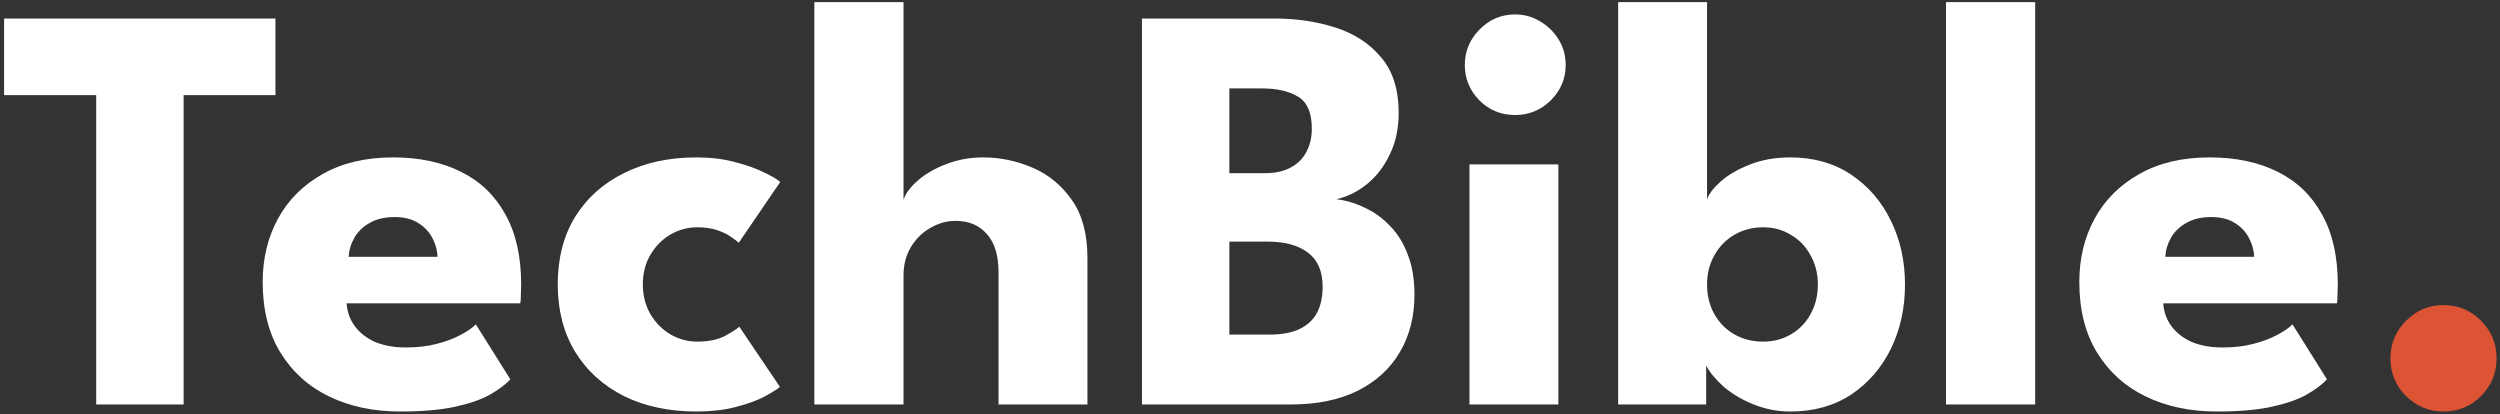<svg width="513" height="85" viewBox="0 0 513 85" fill="none" xmlns="http://www.w3.org/2000/svg">
<rect x="0" y="0" width="513" height="85" fill="#333333" stroke="none"/>
<path d="M19.74 19.52H0.84V3.8H56.52V19.52H37.68V83H19.74V19.52ZM71.123 62.24C71.243 64 71.802 65.56 72.802 66.92C73.802 68.28 75.183 69.36 76.942 70.16C78.743 70.92 80.862 71.3 83.302 71.3C85.623 71.3 87.703 71.06 89.543 70.58C91.422 70.1 93.043 69.5 94.403 68.78C95.802 68.06 96.882 67.32 97.642 66.56L104.723 77.84C103.723 78.92 102.303 79.98 100.463 81.02C98.662 82.02 96.282 82.84 93.323 83.48C90.362 84.12 86.623 84.44 82.103 84.44C76.662 84.44 71.823 83.42 67.582 81.38C63.343 79.34 60.002 76.34 57.562 72.38C55.123 68.42 53.903 63.58 53.903 57.86C53.903 53.06 54.943 48.74 57.023 44.9C59.142 41.02 62.203 37.96 66.203 35.72C70.203 33.44 75.022 32.3 80.662 32.3C86.022 32.3 90.662 33.28 94.582 35.24C98.543 37.2 101.583 40.12 103.703 44C105.863 47.84 106.943 52.64 106.943 58.4C106.943 58.72 106.923 59.36 106.883 60.32C106.883 61.28 106.843 61.92 106.763 62.24H71.123ZM89.782 52.7C89.743 51.42 89.403 50.16 88.763 48.92C88.123 47.64 87.162 46.6 85.882 45.8C84.603 44.96 82.963 44.54 80.963 44.54C78.963 44.54 77.263 44.94 75.862 45.74C74.502 46.5 73.463 47.5 72.743 48.74C72.022 49.98 71.623 51.3 71.543 52.7H89.782ZM143.068 70.1C145.348 70.1 147.228 69.72 148.708 68.96C150.188 68.16 151.188 67.52 151.708 67.04L160.048 79.4C159.408 79.92 158.308 80.6 156.748 81.44C155.188 82.24 153.228 82.94 150.868 83.54C148.548 84.14 145.888 84.44 142.888 84.44C137.248 84.44 132.288 83.38 128.008 81.26C123.728 79.1 120.388 76.06 117.988 72.14C115.628 68.22 114.448 63.62 114.448 58.34C114.448 53.02 115.628 48.42 117.988 44.54C120.388 40.66 123.728 37.66 128.008 35.54C132.288 33.38 137.248 32.3 142.888 32.3C145.848 32.3 148.488 32.62 150.808 33.26C153.168 33.86 155.148 34.56 156.748 35.36C158.348 36.12 159.468 36.78 160.108 37.34L151.588 49.82C151.308 49.54 150.788 49.14 150.028 48.62C149.308 48.1 148.368 47.64 147.208 47.24C146.048 46.84 144.668 46.64 143.068 46.64C141.108 46.64 139.268 47.14 137.548 48.14C135.868 49.14 134.508 50.52 133.468 52.28C132.428 54.04 131.908 56.06 131.908 58.34C131.908 60.62 132.428 62.66 133.468 64.46C134.508 66.22 135.868 67.6 137.548 68.6C139.268 69.6 141.108 70.1 143.068 70.1ZM201.782 32.3C205.222 32.3 208.582 33 211.862 34.4C215.142 35.8 217.842 38.02 219.962 41.06C222.082 44.06 223.142 48.02 223.142 52.94V83H204.902V55.94C204.902 52.42 204.102 49.78 202.502 48.02C200.942 46.22 198.802 45.32 196.082 45.32C194.282 45.32 192.562 45.8 190.922 46.76C189.282 47.68 187.942 49 186.902 50.72C185.902 52.4 185.402 54.34 185.402 56.54V83H167.102V0.44H185.402V41C185.842 39.68 186.822 38.36 188.342 37.04C189.902 35.68 191.842 34.56 194.162 33.68C196.522 32.76 199.062 32.3 201.782 32.3ZM234.327 3.8H261.507C266.027 3.8 270.207 4.42 274.047 5.66C277.927 6.9 281.047 8.94 283.407 11.78C285.807 14.58 287.007 18.38 287.007 23.18C287.007 26.34 286.407 29.16 285.207 31.64C284.047 34.12 282.487 36.16 280.527 37.76C278.607 39.32 276.507 40.36 274.227 40.88C276.227 41.12 278.167 41.7 280.047 42.62C281.967 43.5 283.687 44.74 285.207 46.34C286.767 47.9 287.987 49.86 288.867 52.22C289.787 54.54 290.247 57.3 290.247 60.5C290.247 64.94 289.247 68.86 287.247 72.26C285.287 75.62 282.407 78.26 278.607 80.18C274.847 82.06 270.227 83 264.747 83H234.327V3.8ZM252.267 68.66H260.427C262.987 68.66 265.067 68.28 266.667 67.52C268.307 66.72 269.507 65.6 270.267 64.16C271.027 62.68 271.407 60.92 271.407 58.88C271.407 55.68 270.407 53.34 268.407 51.86C266.447 50.34 263.687 49.58 260.127 49.58H252.267V68.66ZM252.267 35.54H259.527C261.647 35.54 263.407 35.16 264.807 34.4C266.247 33.64 267.327 32.58 268.047 31.22C268.807 29.82 269.187 28.22 269.187 26.42C269.187 23.18 268.267 21 266.427 19.88C264.587 18.72 262.067 18.14 258.867 18.14H252.267V35.54ZM301.538 83V33.74H319.778V83H301.538ZM310.898 23.6C308.018 23.6 305.578 22.6 303.578 20.6C301.578 18.56 300.578 16.14 300.578 13.34C300.578 10.54 301.578 8.12 303.578 6.08C305.618 4 308.058 2.96 310.898 2.96C312.778 2.96 314.498 3.44 316.058 4.4C317.618 5.32 318.878 6.56 319.838 8.12C320.798 9.68 321.278 11.42 321.278 13.34C321.278 16.14 320.258 18.56 318.218 20.6C316.178 22.6 313.738 23.6 310.898 23.6ZM332.045 83V0.44H350.285V40.94C350.645 39.82 351.565 38.6 353.045 37.28C354.565 35.92 356.545 34.76 358.985 33.8C361.465 32.8 364.265 32.3 367.385 32.3C372.185 32.3 376.345 33.48 379.865 35.84C383.385 38.2 386.105 41.36 388.025 45.32C389.945 49.24 390.905 53.6 390.905 58.4C390.905 63.2 389.945 67.58 388.025 71.54C386.105 75.46 383.385 78.6 379.865 80.96C376.345 83.28 372.185 84.44 367.385 84.44C364.745 84.44 362.245 83.96 359.885 83C357.565 82.08 355.545 80.9 353.825 79.46C352.145 77.98 350.905 76.5 350.105 75.02V83H332.045ZM373.025 58.4C373.025 56.16 372.525 54.16 371.525 52.4C370.565 50.6 369.225 49.2 367.505 48.2C365.825 47.16 363.925 46.64 361.805 46.64C359.605 46.64 357.625 47.16 355.865 48.2C354.145 49.2 352.785 50.6 351.785 52.4C350.785 54.16 350.285 56.16 350.285 58.4C350.285 60.64 350.785 62.66 351.785 64.46C352.785 66.22 354.145 67.6 355.865 68.6C357.625 69.6 359.605 70.1 361.805 70.1C363.925 70.1 365.825 69.6 367.505 68.6C369.225 67.6 370.565 66.22 371.525 64.46C372.525 62.66 373.025 60.64 373.025 58.4ZM417.616 83H399.316V0.44H417.616V83ZM443.896 62.24C444.016 64 444.576 65.56 445.576 66.92C446.576 68.28 447.956 69.36 449.716 70.16C451.516 70.92 453.636 71.3 456.076 71.3C458.396 71.3 460.476 71.06 462.316 70.58C464.196 70.1 465.816 69.5 467.176 68.78C468.576 68.06 469.656 67.32 470.416 66.56L477.496 77.84C476.496 78.92 475.076 79.98 473.236 81.02C471.436 82.02 469.056 82.84 466.096 83.48C463.136 84.12 459.396 84.44 454.876 84.44C449.436 84.44 444.596 83.42 440.356 81.38C436.116 79.34 432.776 76.34 430.336 72.38C427.896 68.42 426.676 63.58 426.676 57.86C426.676 53.06 427.716 48.74 429.796 44.9C431.916 41.02 434.976 37.96 438.976 35.72C442.976 33.44 447.796 32.3 453.436 32.3C458.796 32.3 463.436 33.28 467.356 35.24C471.316 37.2 474.356 40.12 476.476 44C478.636 47.84 479.716 52.64 479.716 58.4C479.716 58.72 479.696 59.36 479.656 60.32C479.656 61.28 479.616 61.92 479.536 62.24H443.896ZM462.556 52.7C462.516 51.42 462.176 50.16 461.536 48.92C460.896 47.64 459.936 46.6 458.656 45.8C457.376 44.96 455.736 44.54 453.736 44.54C451.736 44.54 450.036 44.94 448.636 45.74C447.276 46.5 446.236 47.5 445.516 48.74C444.796 49.98 444.396 51.3 444.316 52.7H462.556Z" fill="white"/>
<path d="M501.382 84.44C498.422 84.44 495.862 83.38 493.702 81.26C491.582 79.1 490.522 76.54 490.522 73.58C490.522 70.54 491.582 67.96 493.702 65.84C495.862 63.68 498.422 62.6 501.382 62.6C504.422 62.6 507.002 63.68 509.122 65.84C511.242 67.96 512.302 70.54 512.302 73.58C512.302 76.54 511.242 79.1 509.122 81.26C507.002 83.38 504.422 84.44 501.382 84.44Z" fill="#DD5434"/>
</svg>